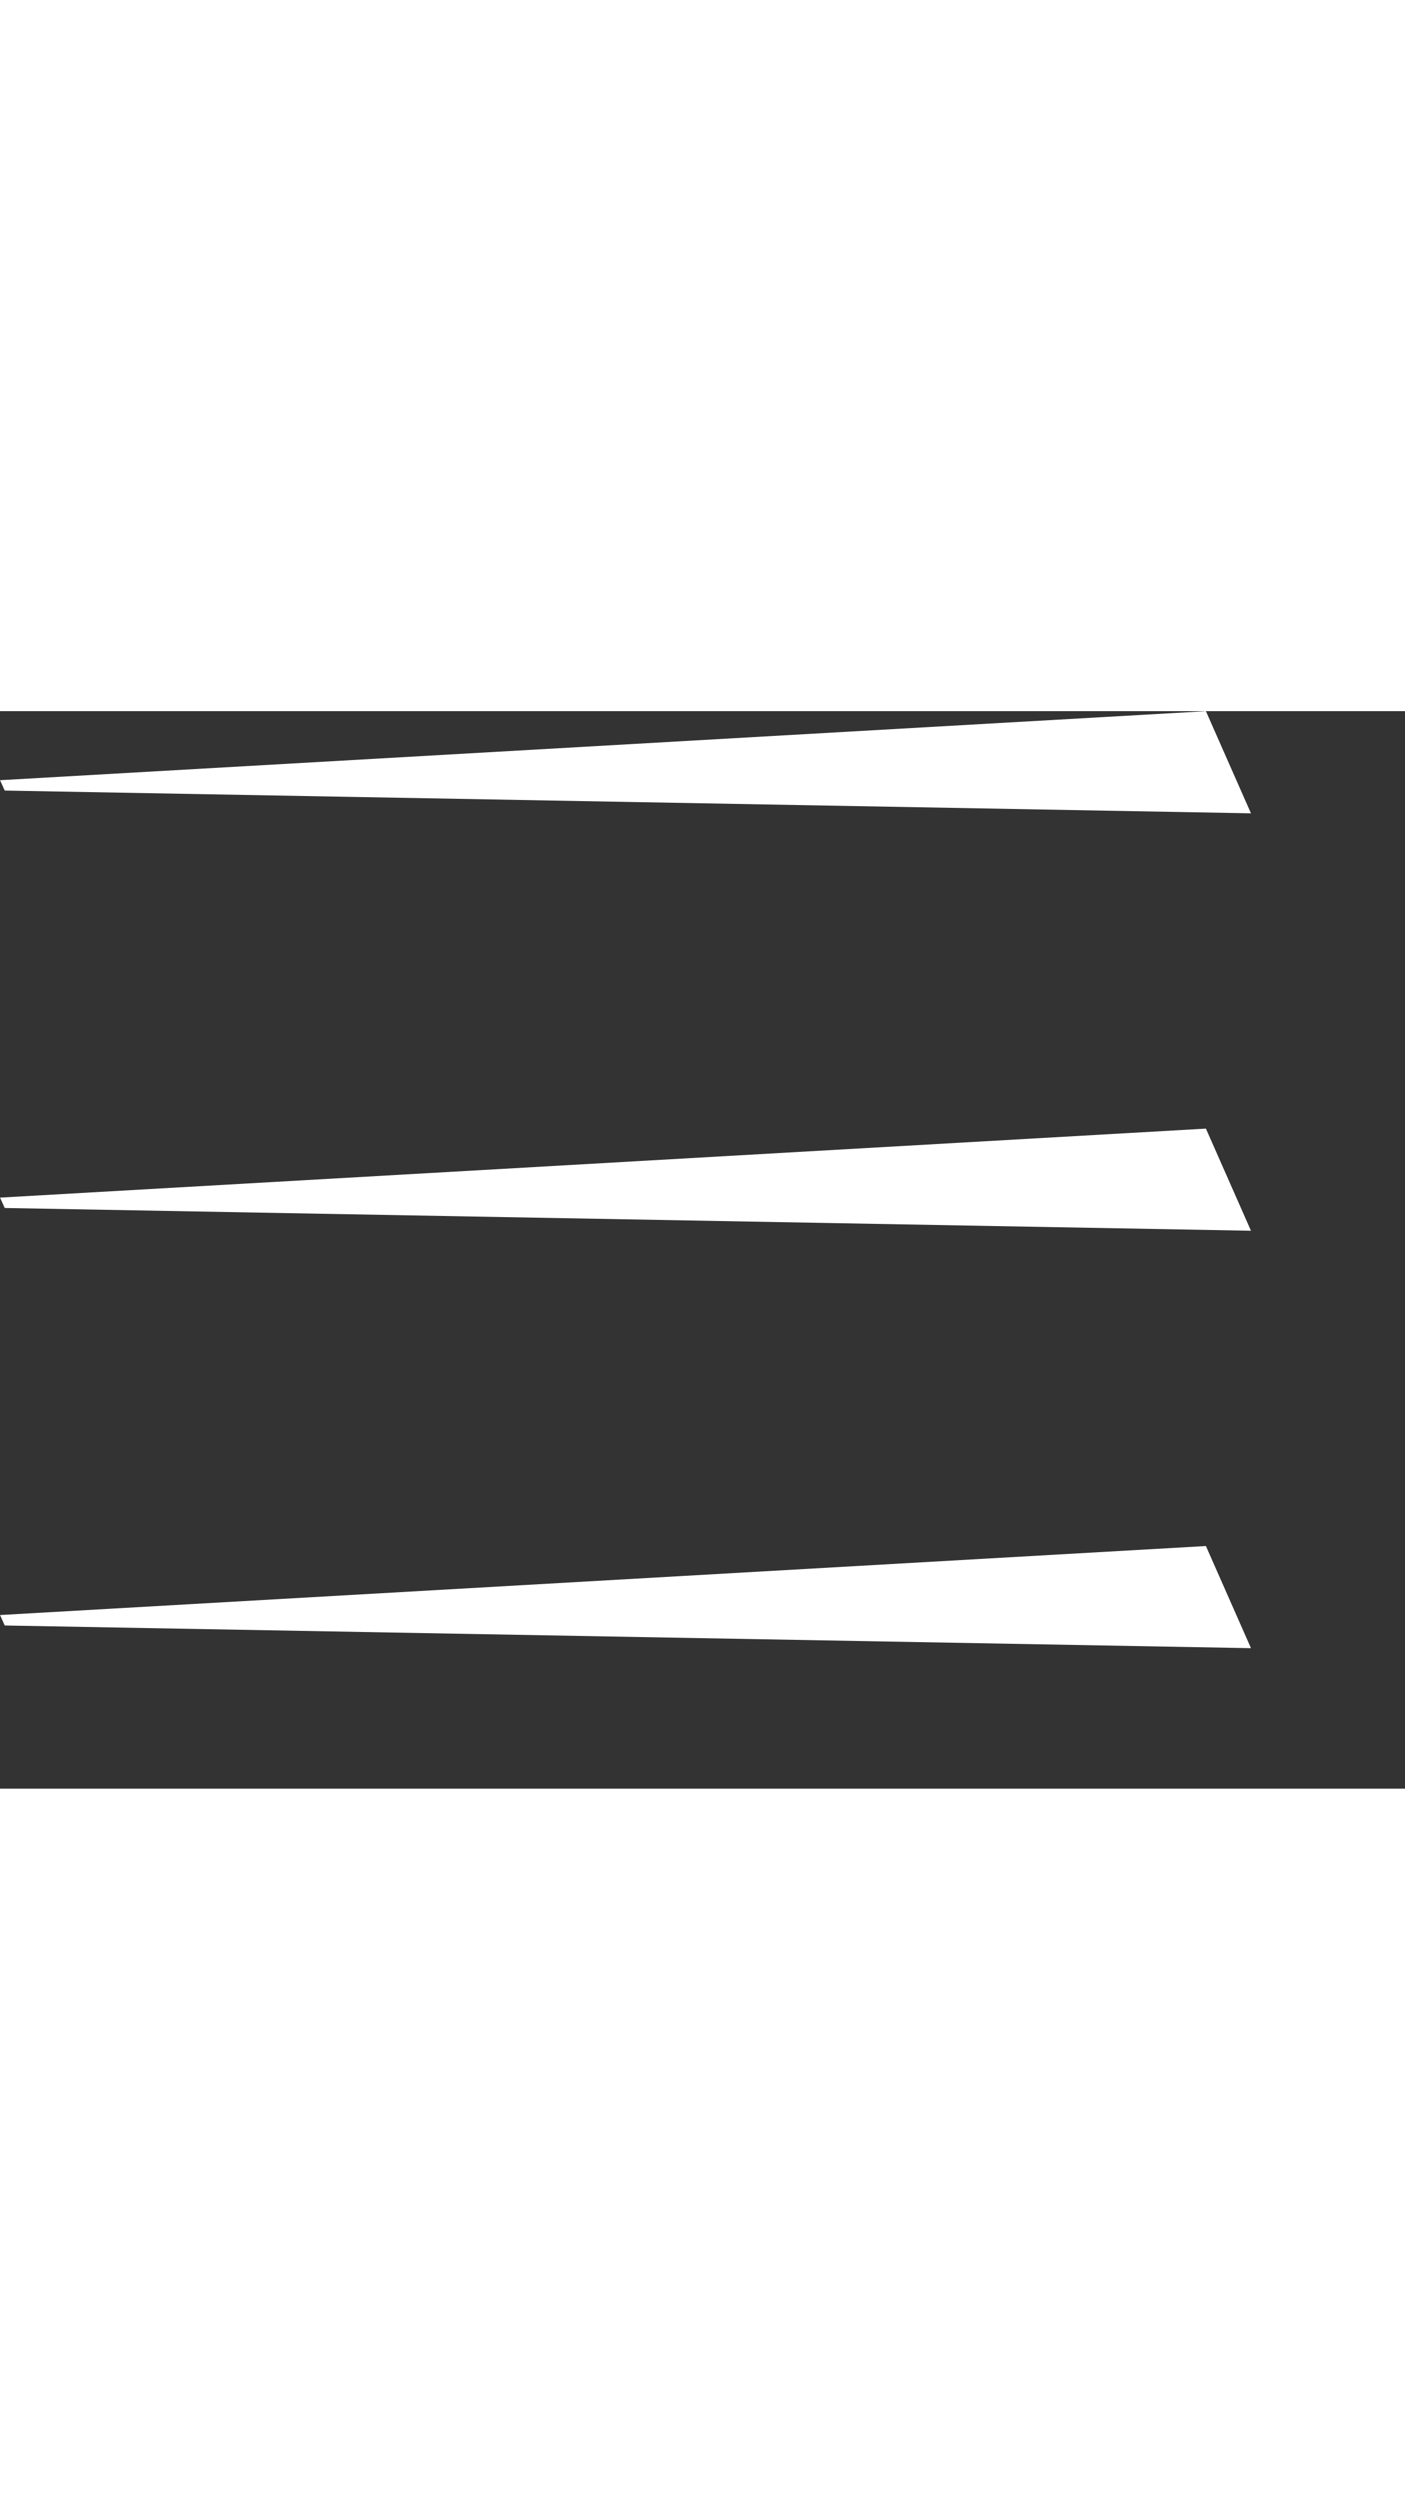 <svg xmlns="http://www.w3.org/2000/svg" id="artboard-svg" width="30" height="23" viewBox="0 0 30 23" style="width:281.25px;height:500.25px"><rect x="0" y="0" width="30" height="23" fill="#333333" stroke="none"/><defs><style>.cls-1 { clip-path: url(#clip-home); } .cls-2 { fill: #cecece; } .cls-3, .cls-4 { fill: #fff; } .cls-3 { stroke: rgba(0,0,0,0); stroke-miterlimit: 10; }</style><clipPath id="clip-home"><path d="M0 0h375v667H0z"/></clipPath></defs><g transform="translate(-318 -40)"><g id="home" class="cls-1"><path id="Unión_5" d="M2452.1-9374.146l-.1-.223 25.748-1.473.962 2.18zm0-8.912l-.1-.221 25.748-1.473.962 2.18zm0-8.91l-.1-.221 25.748-1.473.962 2.18z" class="cls-3" data-name="Unión 5" transform="translate(-2133.999 9433.663)"/></g></g></svg>